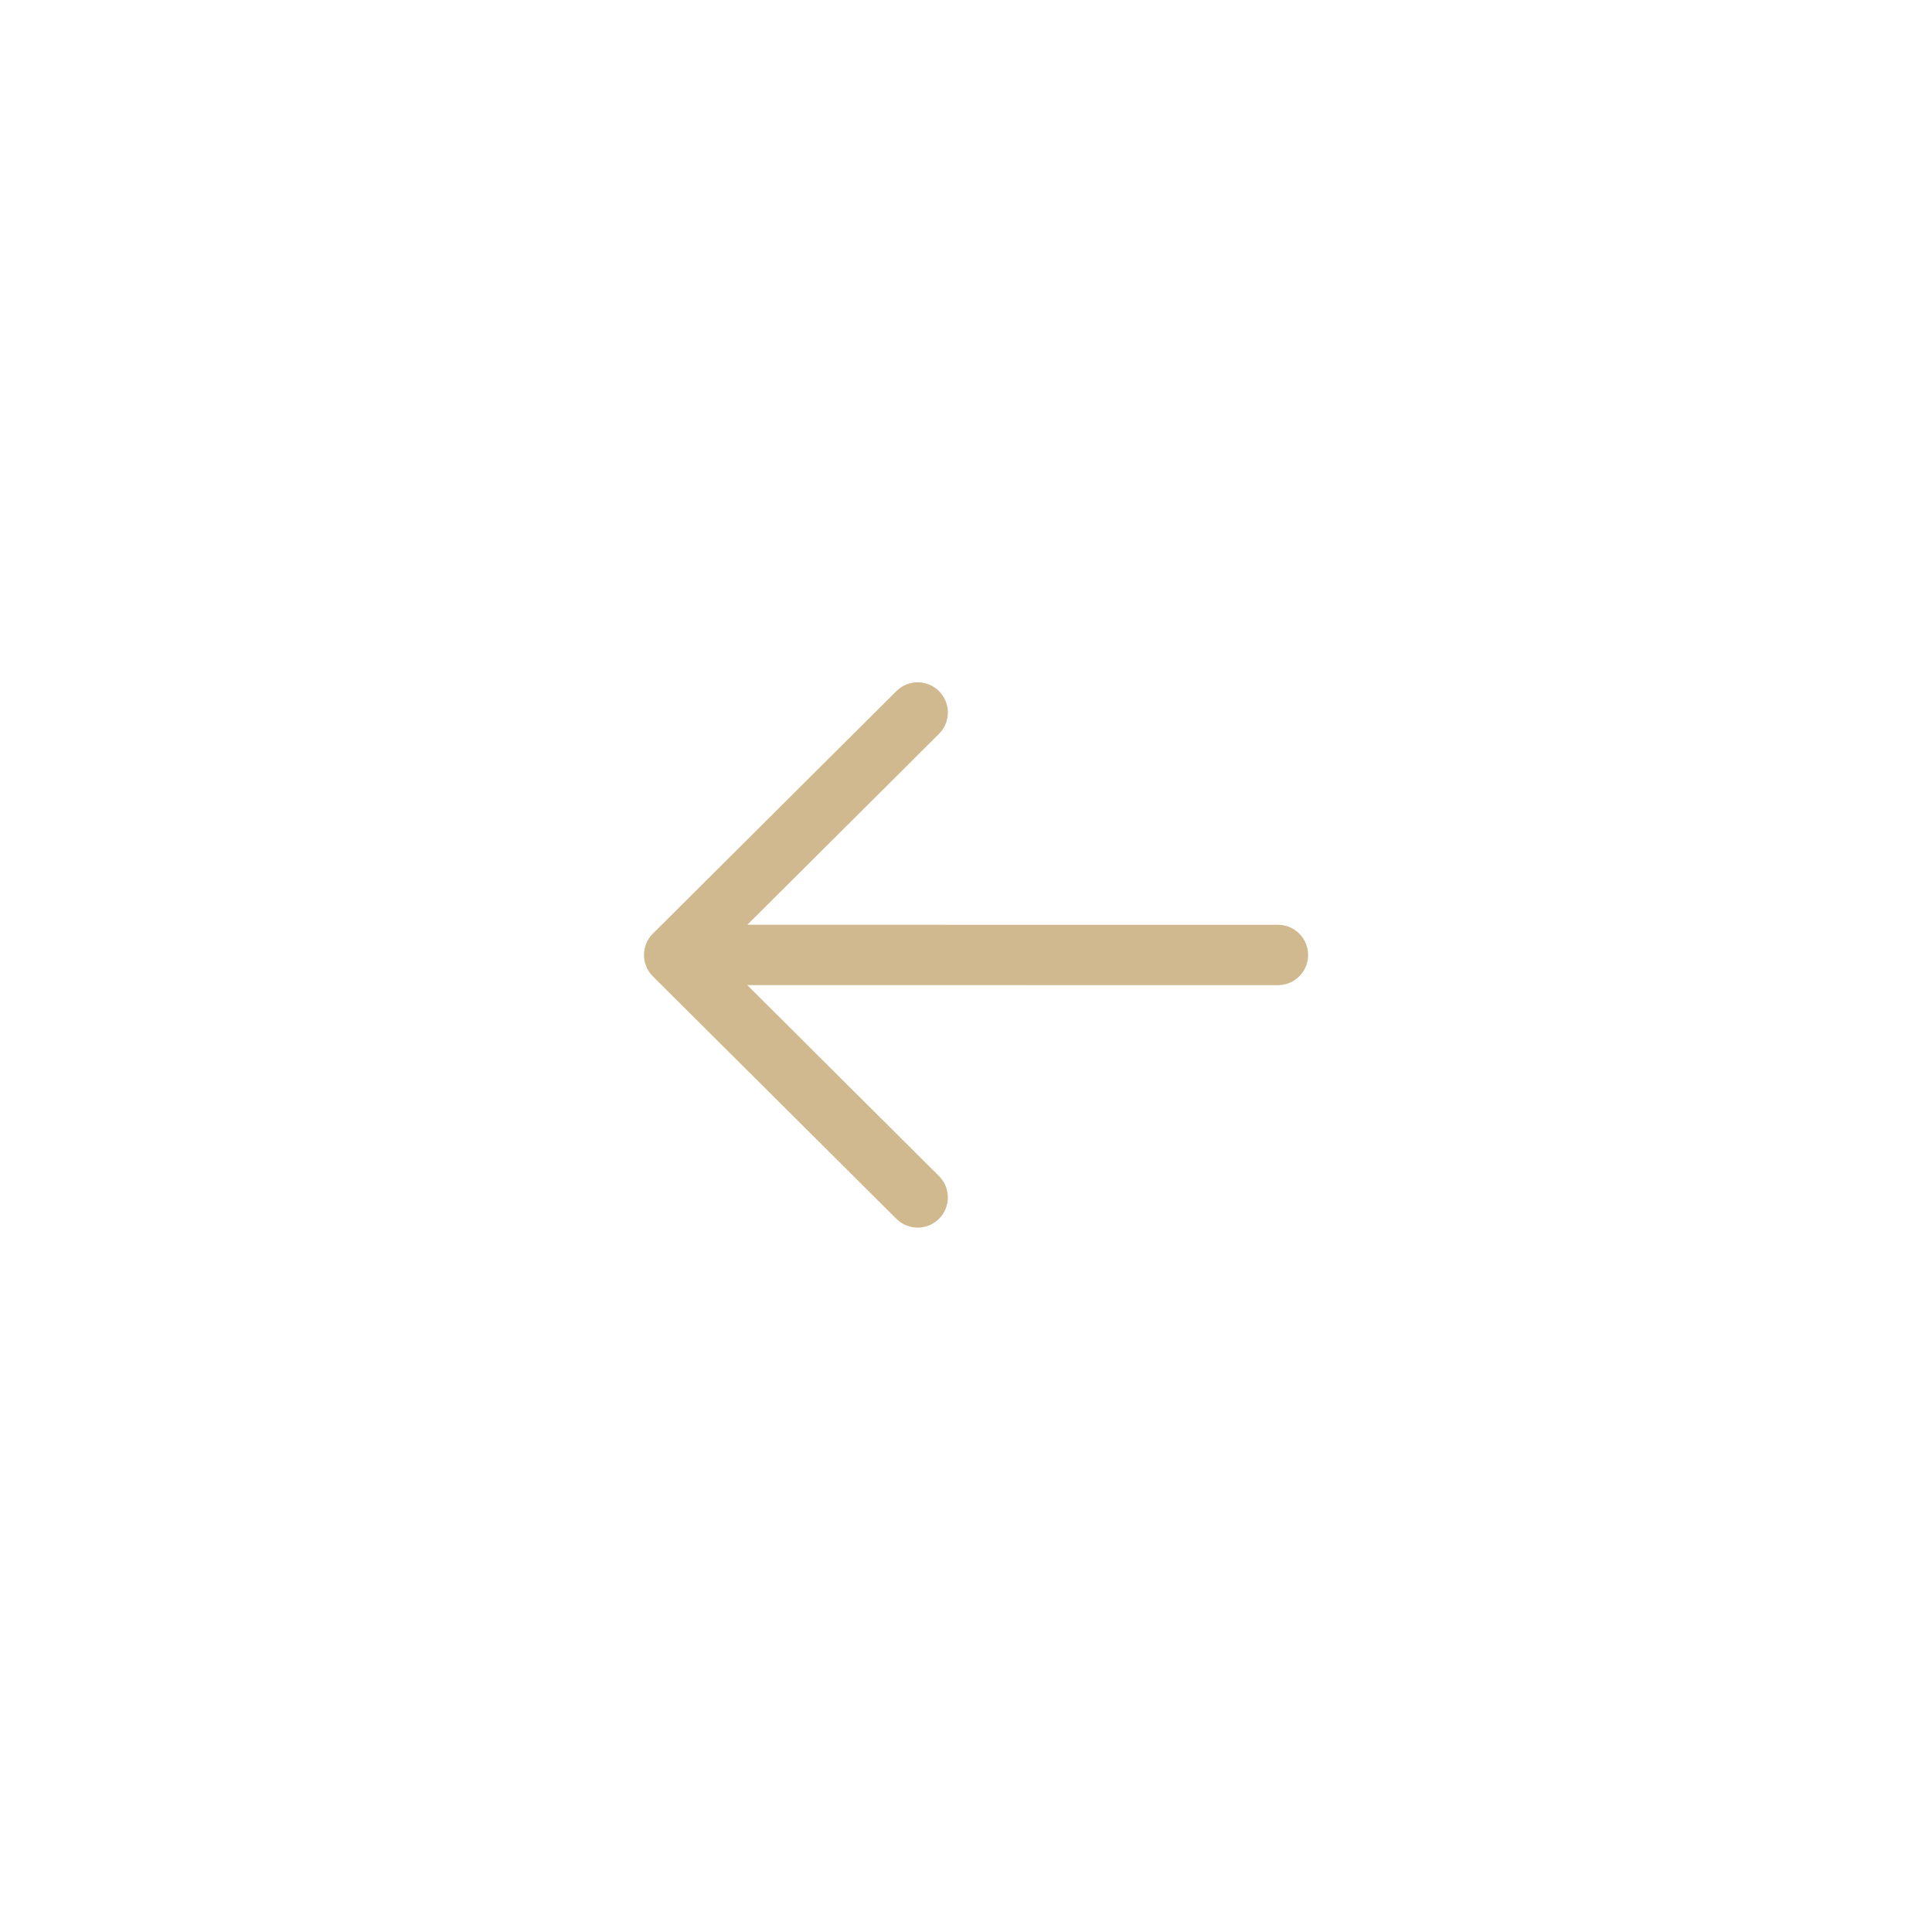 <svg width="48" height="48" viewBox="0 0 48 48" fill="none" xmlns="http://www.w3.org/2000/svg">
<path d="M32.5 23.726C32.5 24.106 32.218 24.419 31.852 24.469L31.75 24.476L18.566 24.475L23.329 29.219C23.622 29.511 23.623 29.986 23.331 30.279C23.066 30.546 22.649 30.571 22.355 30.354L22.271 30.282L16.221 24.258C16.182 24.219 16.148 24.177 16.12 24.134C16.112 24.12 16.104 24.107 16.096 24.093C16.089 24.081 16.082 24.069 16.076 24.056C16.068 24.038 16.059 24.019 16.052 24C16.046 23.986 16.041 23.971 16.036 23.957C16.03 23.939 16.025 23.92 16.02 23.901C16.017 23.887 16.014 23.874 16.012 23.861C16.009 23.841 16.006 23.821 16.004 23.801C16.002 23.786 16.001 23.77 16 23.755C16 23.745 16 23.736 16 23.726L16 23.697C16.001 23.682 16.002 23.667 16.003 23.653L16 23.726C16 23.679 16.004 23.632 16.013 23.587C16.015 23.577 16.017 23.566 16.02 23.555C16.025 23.532 16.031 23.51 16.038 23.489C16.042 23.478 16.046 23.467 16.05 23.456C16.059 23.433 16.068 23.412 16.079 23.391C16.084 23.381 16.089 23.371 16.095 23.36C16.104 23.344 16.114 23.328 16.124 23.313C16.131 23.302 16.139 23.29 16.148 23.279L16.154 23.27C16.174 23.244 16.196 23.219 16.22 23.196L16.221 23.195L22.271 17.17C22.564 16.878 23.039 16.879 23.331 17.172C23.597 17.439 23.62 17.856 23.402 18.149L23.329 18.233L18.568 22.975L31.75 22.976C32.164 22.976 32.5 23.312 32.5 23.726Z" fill="#D0B98F"/>
</svg>
